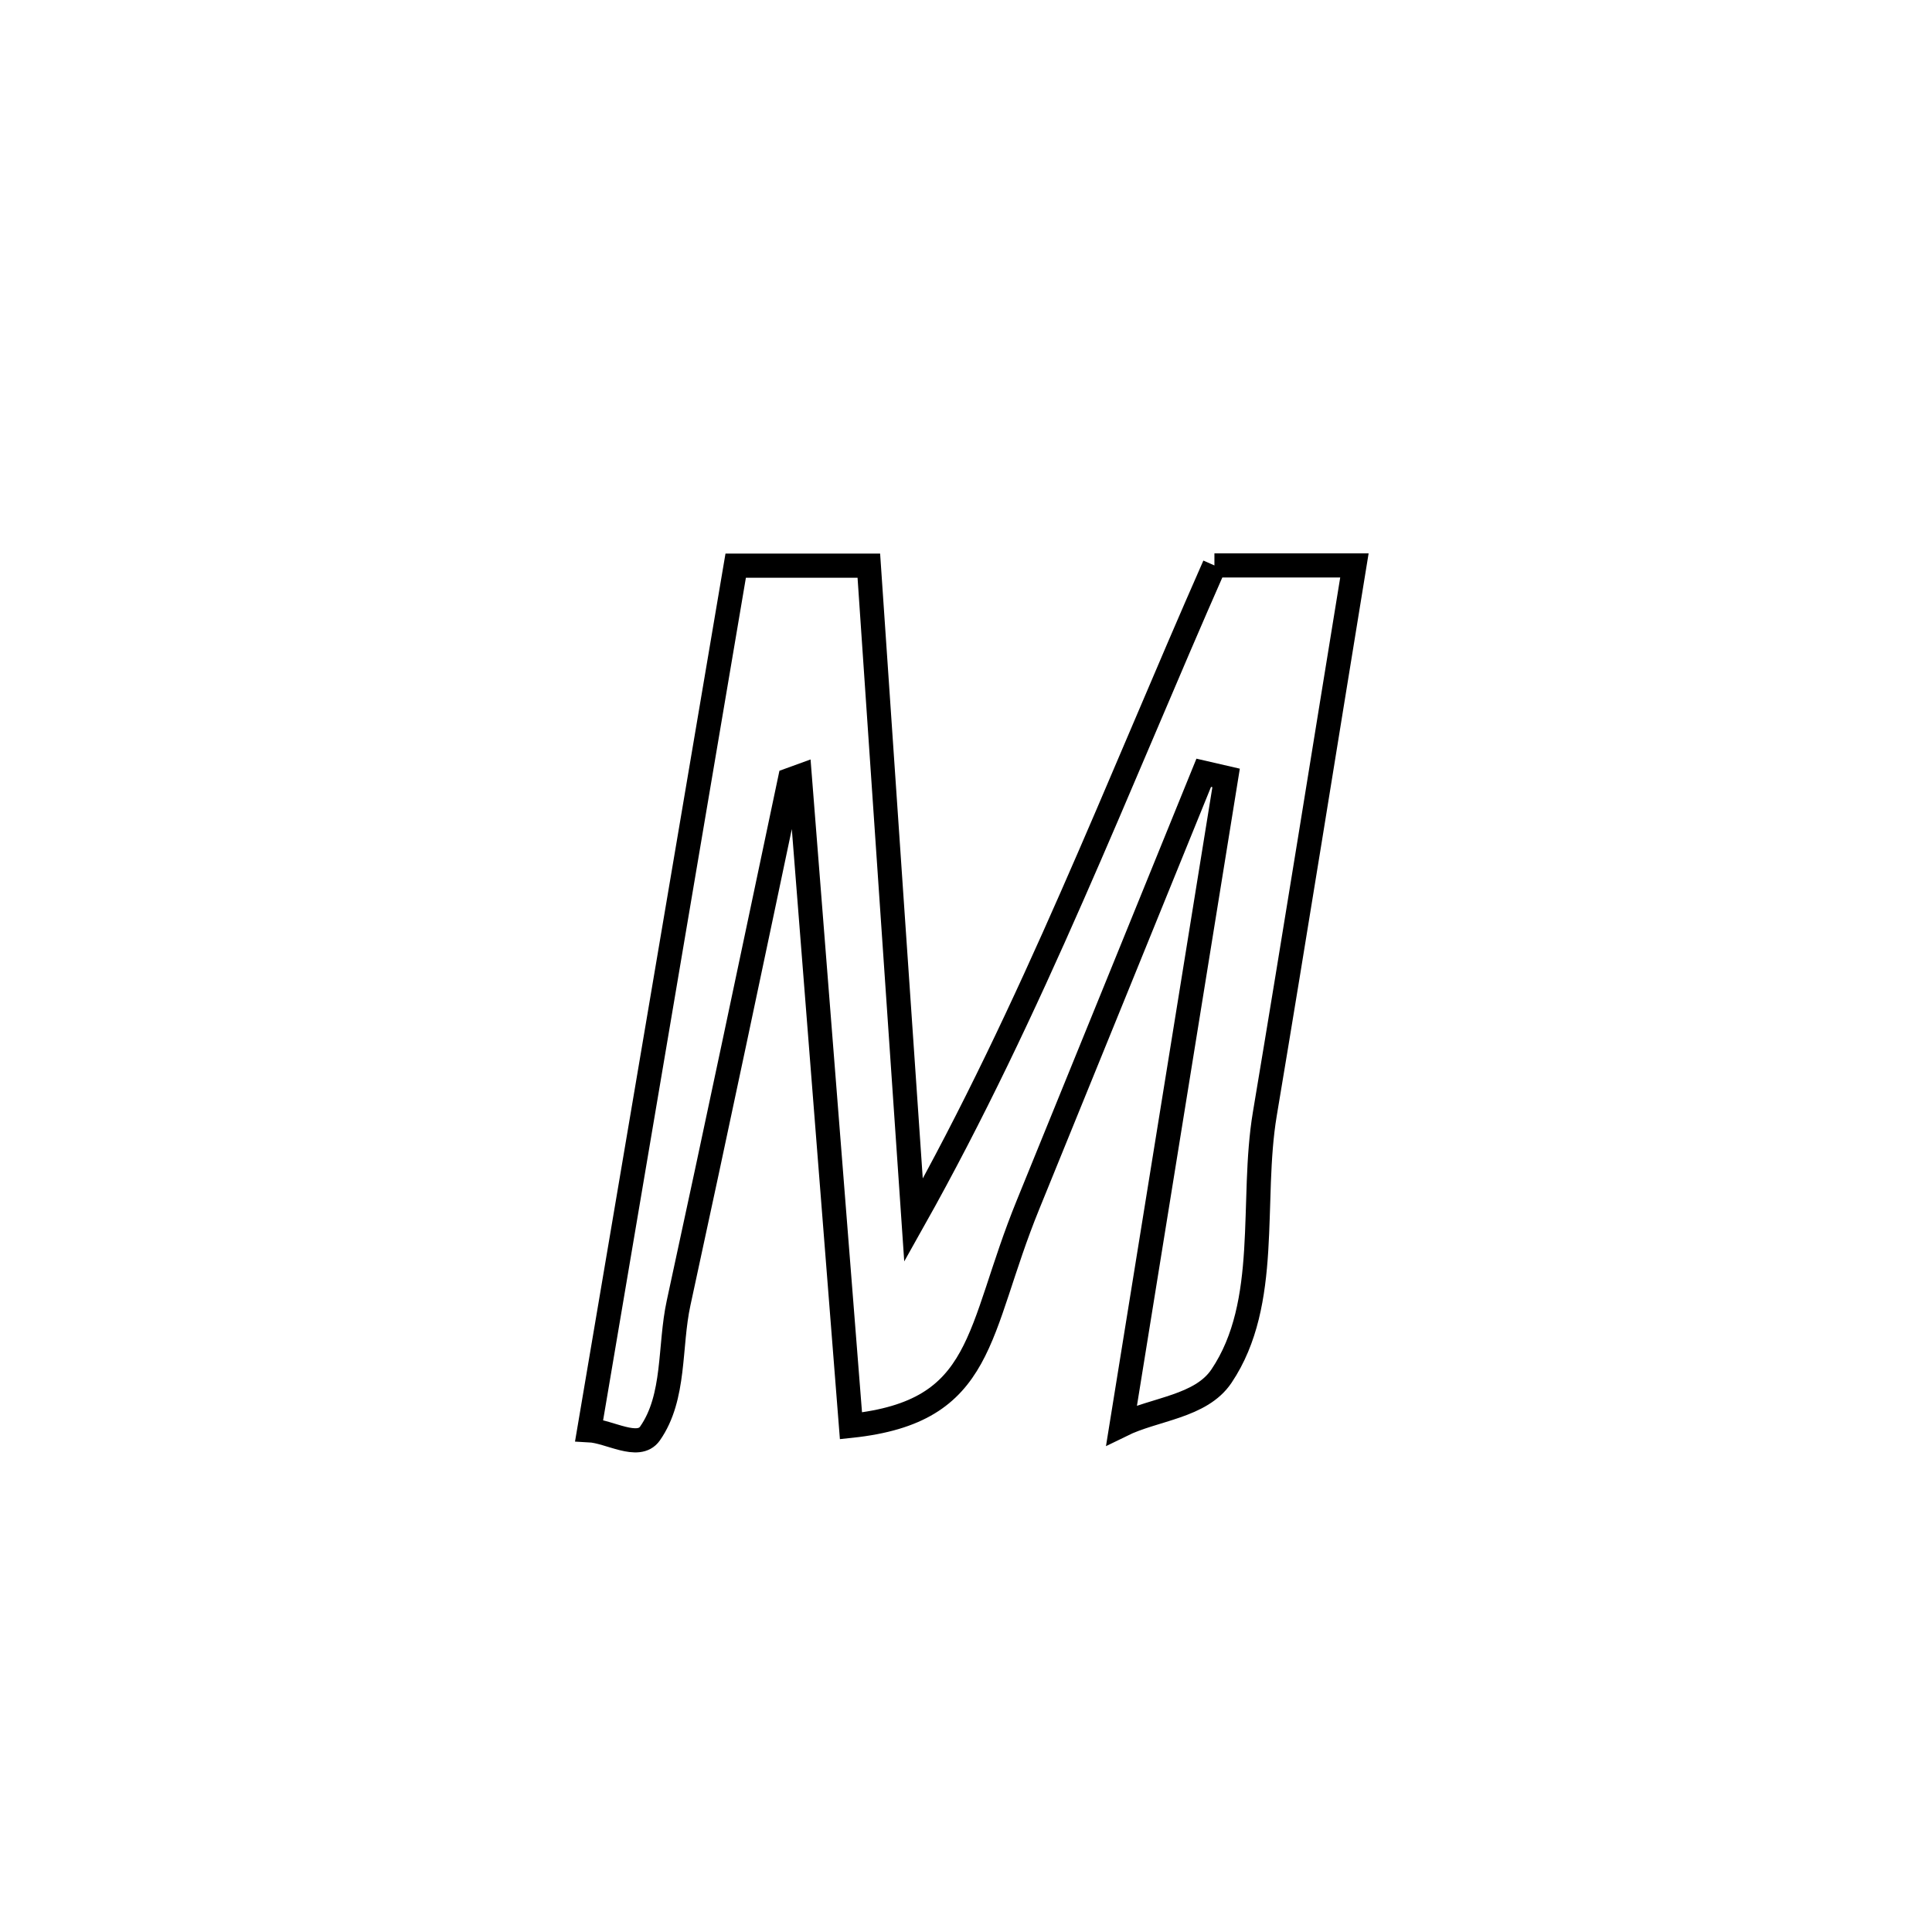 <svg xmlns="http://www.w3.org/2000/svg" viewBox="0.0 0.0 24.0 24.0" height="200px" width="200px"><path fill="none" stroke="black" stroke-width=".3" stroke-opacity="1.0"  filling="0" d="M15.086 7.024 L15.086 7.024 C15.666 7.024 16.245 7.024 16.825 7.024 L16.825 7.024 C16.454 9.296 16.092 11.568 15.712 13.838 C15.531 14.923 15.787 16.181 15.174 17.094 C14.917 17.477 14.346 17.499 13.933 17.702 L13.933 17.702 C14.149 16.362 14.366 15.022 14.582 13.683 C14.798 12.343 15.015 11.003 15.231 9.664 L15.231 9.664 C15.138 9.643 15.046 9.622 14.953 9.6 L14.953 9.6 C14.226 11.388 13.5 13.176 12.771 14.964 C12.122 16.554 12.25 17.534 10.571 17.712 L10.571 17.712 C10.465 16.368 10.359 15.023 10.253 13.678 C10.147 12.333 10.041 10.988 9.935 9.643 L9.935 9.643 C9.894 9.658 9.853 9.672 9.812 9.687 L9.812 9.687 C9.355 11.854 8.9 14.021 8.43 16.185 C8.312 16.726 8.392 17.354 8.074 17.808 C7.929 18.014 7.571 17.78 7.319 17.767 L7.319 17.767 C7.623 15.977 7.926 14.187 8.229 12.397 C8.532 10.607 8.836 8.817 9.139 7.027 L9.139 7.027 C9.69 7.027 10.242 7.027 10.793 7.027 L10.793 7.027 C10.885 8.382 10.978 9.737 11.07 11.092 C11.163 12.448 11.255 13.803 11.348 15.158 L11.348 15.158 C12.083 13.849 12.716 12.502 13.315 11.138 C13.915 9.775 14.481 8.396 15.086 7.024 L15.086 7.024"></path></svg>